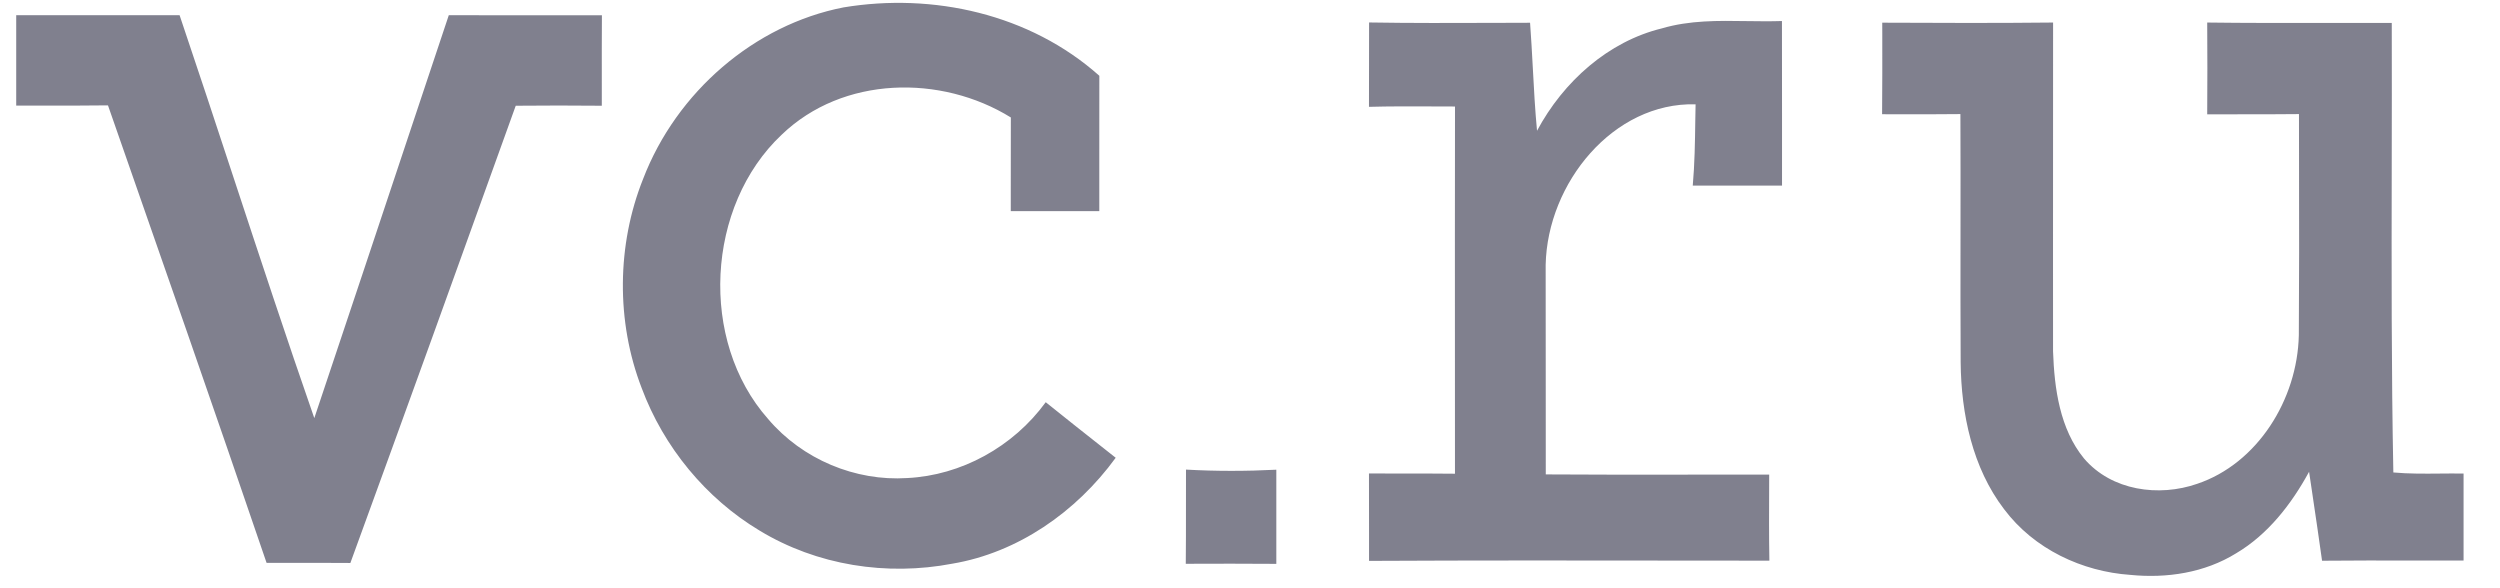<svg width="68" height="16" viewBox="0 0 68 16" fill="none" xmlns="http://www.w3.org/2000/svg">
<path fill-rule="evenodd" clip-rule="evenodd" d="M17.492 4.868C18.402 2.496 20.525 0.673 22.944 0.201C25.373 -0.202 28.01 0.376 29.902 2.061C29.9 2.797 29.9 3.534 29.901 4.27C29.901 4.761 29.902 5.252 29.901 5.743H27.493L27.493 5.105V5.105V5.105V5.105C27.493 4.468 27.493 3.832 27.495 3.195C25.598 2.021 22.927 2.062 21.263 3.663C19.205 5.597 19.005 9.266 20.892 11.396C21.826 12.498 23.27 13.094 24.676 13.003C26.143 12.931 27.557 12.157 28.444 10.94C28.953 11.35 29.464 11.754 29.976 12.158L30.347 12.451C29.271 13.93 27.68 15.033 25.904 15.332C24.124 15.673 22.222 15.382 20.654 14.428C19.206 13.558 18.053 12.168 17.451 10.548C16.756 8.744 16.776 6.66 17.492 4.868ZM0.441 0.414H4.885C5.384 1.89 5.872 3.369 6.359 4.849L6.359 4.849L6.359 4.849L6.359 4.849C7.077 7.028 7.795 9.207 8.549 11.373C9.456 8.669 10.357 5.963 11.258 3.258C11.574 2.31 11.89 1.362 12.207 0.414C13.595 0.414 14.982 0.414 16.372 0.416C16.368 1.031 16.368 1.646 16.369 2.261C16.369 2.466 16.369 2.671 16.369 2.876C15.589 2.869 14.808 2.868 14.028 2.876C12.538 7.024 11.041 11.171 9.53 15.313C8.96 15.309 8.39 15.309 7.82 15.31H7.82H7.82H7.82H7.82C7.63 15.31 7.44 15.31 7.251 15.31C5.834 11.155 4.385 7.01 2.937 2.866C2.411 2.873 1.886 2.872 1.36 2.872H1.36H1.36H1.36H1.36H1.36H1.36C1.054 2.871 0.747 2.871 0.441 2.872V0.414ZM40.66 0.622C39.519 0.626 38.379 0.63 37.239 0.611C37.239 0.917 37.239 1.223 37.238 1.53V1.53V1.53C37.238 1.989 37.238 2.448 37.236 2.906C37.804 2.89 38.372 2.893 38.939 2.895C39.151 2.896 39.364 2.897 39.576 2.897C39.572 5.228 39.573 7.558 39.574 9.888C39.574 10.887 39.575 11.886 39.575 12.885C39.167 12.88 38.761 12.881 38.354 12.881C37.981 12.881 37.609 12.881 37.236 12.878C37.239 13.443 37.239 14.009 37.238 14.575V14.577V14.577C37.238 14.803 37.238 15.03 37.238 15.256C40.141 15.241 43.044 15.244 45.948 15.248H45.948H45.949C46.675 15.249 47.401 15.25 48.127 15.25C48.115 14.574 48.118 13.899 48.121 13.223V13.223L48.122 12.91C47.393 12.909 46.663 12.91 45.934 12.91H45.934H45.933C44.637 12.912 43.341 12.913 42.045 12.904C42.044 12.04 42.044 11.176 42.044 10.312V10.308C42.044 9.273 42.044 8.238 42.042 7.202C42.09 4.978 43.88 2.778 46.12 2.837C46.117 2.984 46.115 3.131 46.112 3.279L46.112 3.28C46.104 3.87 46.095 4.461 46.043 5.049H48.471C48.47 4.41 48.47 3.77 48.471 3.13V3.13V3.13C48.471 2.278 48.471 1.425 48.469 0.572C48.151 0.583 47.831 0.578 47.511 0.574C46.734 0.562 45.956 0.55 45.203 0.772C43.747 1.127 42.525 2.215 41.807 3.557C41.753 2.985 41.722 2.411 41.692 1.837C41.67 1.431 41.648 1.025 41.618 0.619C41.299 0.619 40.98 0.621 40.66 0.622L40.66 0.622ZM51.197 0.617C52.745 0.624 54.295 0.63 55.844 0.613C55.841 2.74 55.842 4.867 55.842 6.995V7.001V7.002C55.843 7.853 55.843 8.705 55.843 9.557C55.878 10.573 56.028 11.669 56.685 12.47C57.438 13.352 58.725 13.521 59.763 13.16C61.4 12.61 62.491 10.87 62.528 9.115C62.539 7.612 62.537 6.109 62.534 4.606V4.605V4.605C62.533 4.104 62.532 3.603 62.532 3.103C61.961 3.11 61.388 3.109 60.816 3.109H60.816C60.556 3.108 60.296 3.108 60.036 3.109C60.042 2.277 60.042 1.445 60.036 0.613C61.087 0.627 62.138 0.625 63.188 0.623C63.811 0.622 64.434 0.621 65.056 0.623C65.06 1.918 65.057 3.214 65.055 4.51C65.05 7.291 65.045 10.072 65.099 12.851C65.52 12.889 65.943 12.885 66.365 12.881C66.58 12.879 66.794 12.877 67.009 12.881V15.246C66.543 15.247 66.076 15.246 65.61 15.246H65.609C64.793 15.245 63.976 15.244 63.16 15.252C63.077 14.652 62.988 14.052 62.899 13.453L62.899 13.452C62.868 13.245 62.837 13.039 62.807 12.832C62.325 13.717 61.685 14.539 60.824 15.049C59.966 15.581 58.933 15.735 57.947 15.637C56.636 15.547 55.326 14.938 54.51 13.848C53.652 12.725 53.343 11.262 53.33 9.854C53.323 8.67 53.325 7.485 53.326 6.301V6.299C53.327 5.233 53.328 4.168 53.323 3.103C52.79 3.109 52.257 3.109 51.725 3.108H51.725C51.548 3.107 51.37 3.107 51.193 3.107C51.2 2.37 51.199 1.632 51.198 0.894L51.197 0.617ZM34.716 12.776C33.899 12.818 33.076 12.819 32.259 12.773C32.257 13.133 32.258 13.492 32.258 13.852C32.258 14.347 32.258 14.841 32.253 15.335L32.255 15.335C33.076 15.332 33.895 15.33 34.716 15.337C34.716 15.053 34.716 14.769 34.716 14.484C34.716 13.915 34.715 13.346 34.716 12.776Z" fill="#80808E"/>
</svg>

